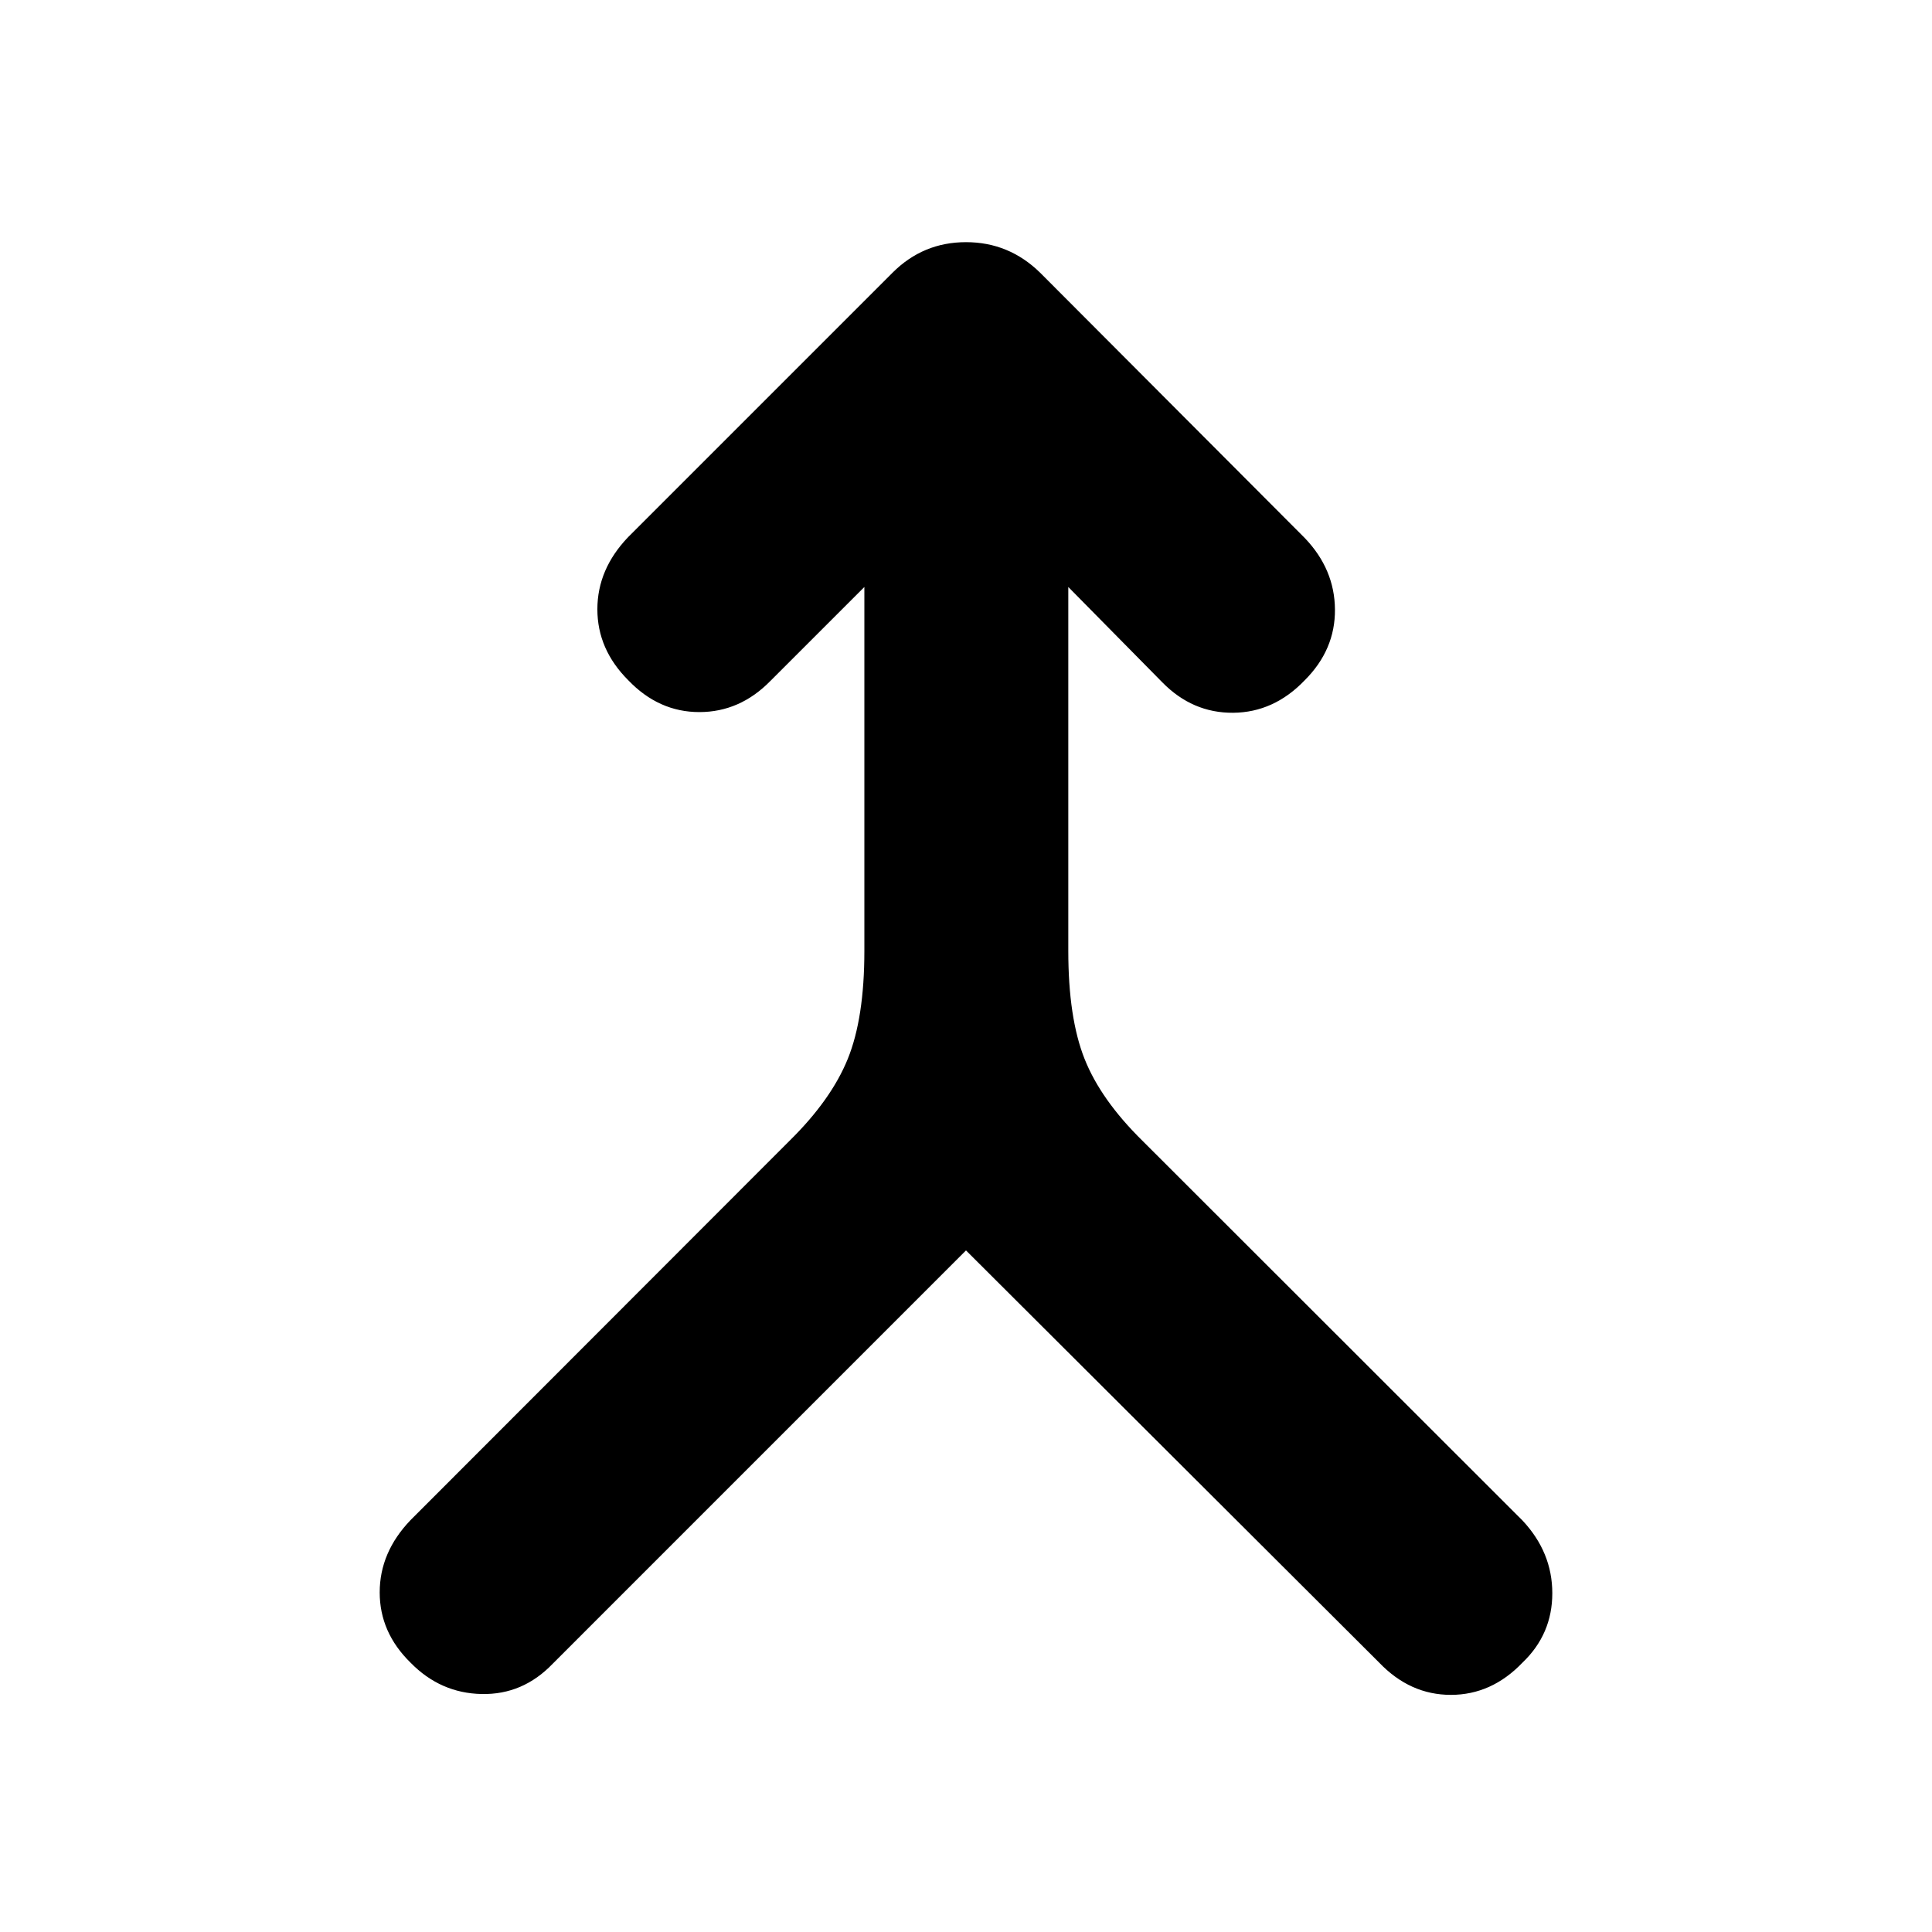<svg xmlns="http://www.w3.org/2000/svg" height="40" viewBox="0 -960 960 960" width="40"><path d="M480-338.67 274.67-133.33q-14.84 15.5-35.34 15.08-20.5-.42-35.33-15.58-15.33-15-15.33-34.92T204-204.67l188.33-188.5q20.67-20.33 28.92-40.66 8.25-20.34 8.25-53.67v-180.83l-46.67 46.66q-15.16 15.5-35.33 15.5-20.17 0-35.33-15.83-15.34-15.33-15.34-35.25t15.34-35.92L443.5-824.5q15.17-15.17 36.5-15.17t36.83 15.17l131.5 131.83q14.84 15.5 15 35.5.17 20-15 35.17-15.33 16-35.58 16.17-20.25.16-35.25-15.17l-46.67-47.33v180.83q0 33.33 8.09 53.67 8.08 20.33 28.75 40.66L756.5-204.5q14.83 15.83 14.83 36.17 0 20.33-14.83 34.5-15.33 16-35.58 16t-35.59-16L480-338.67Z"/></svg>